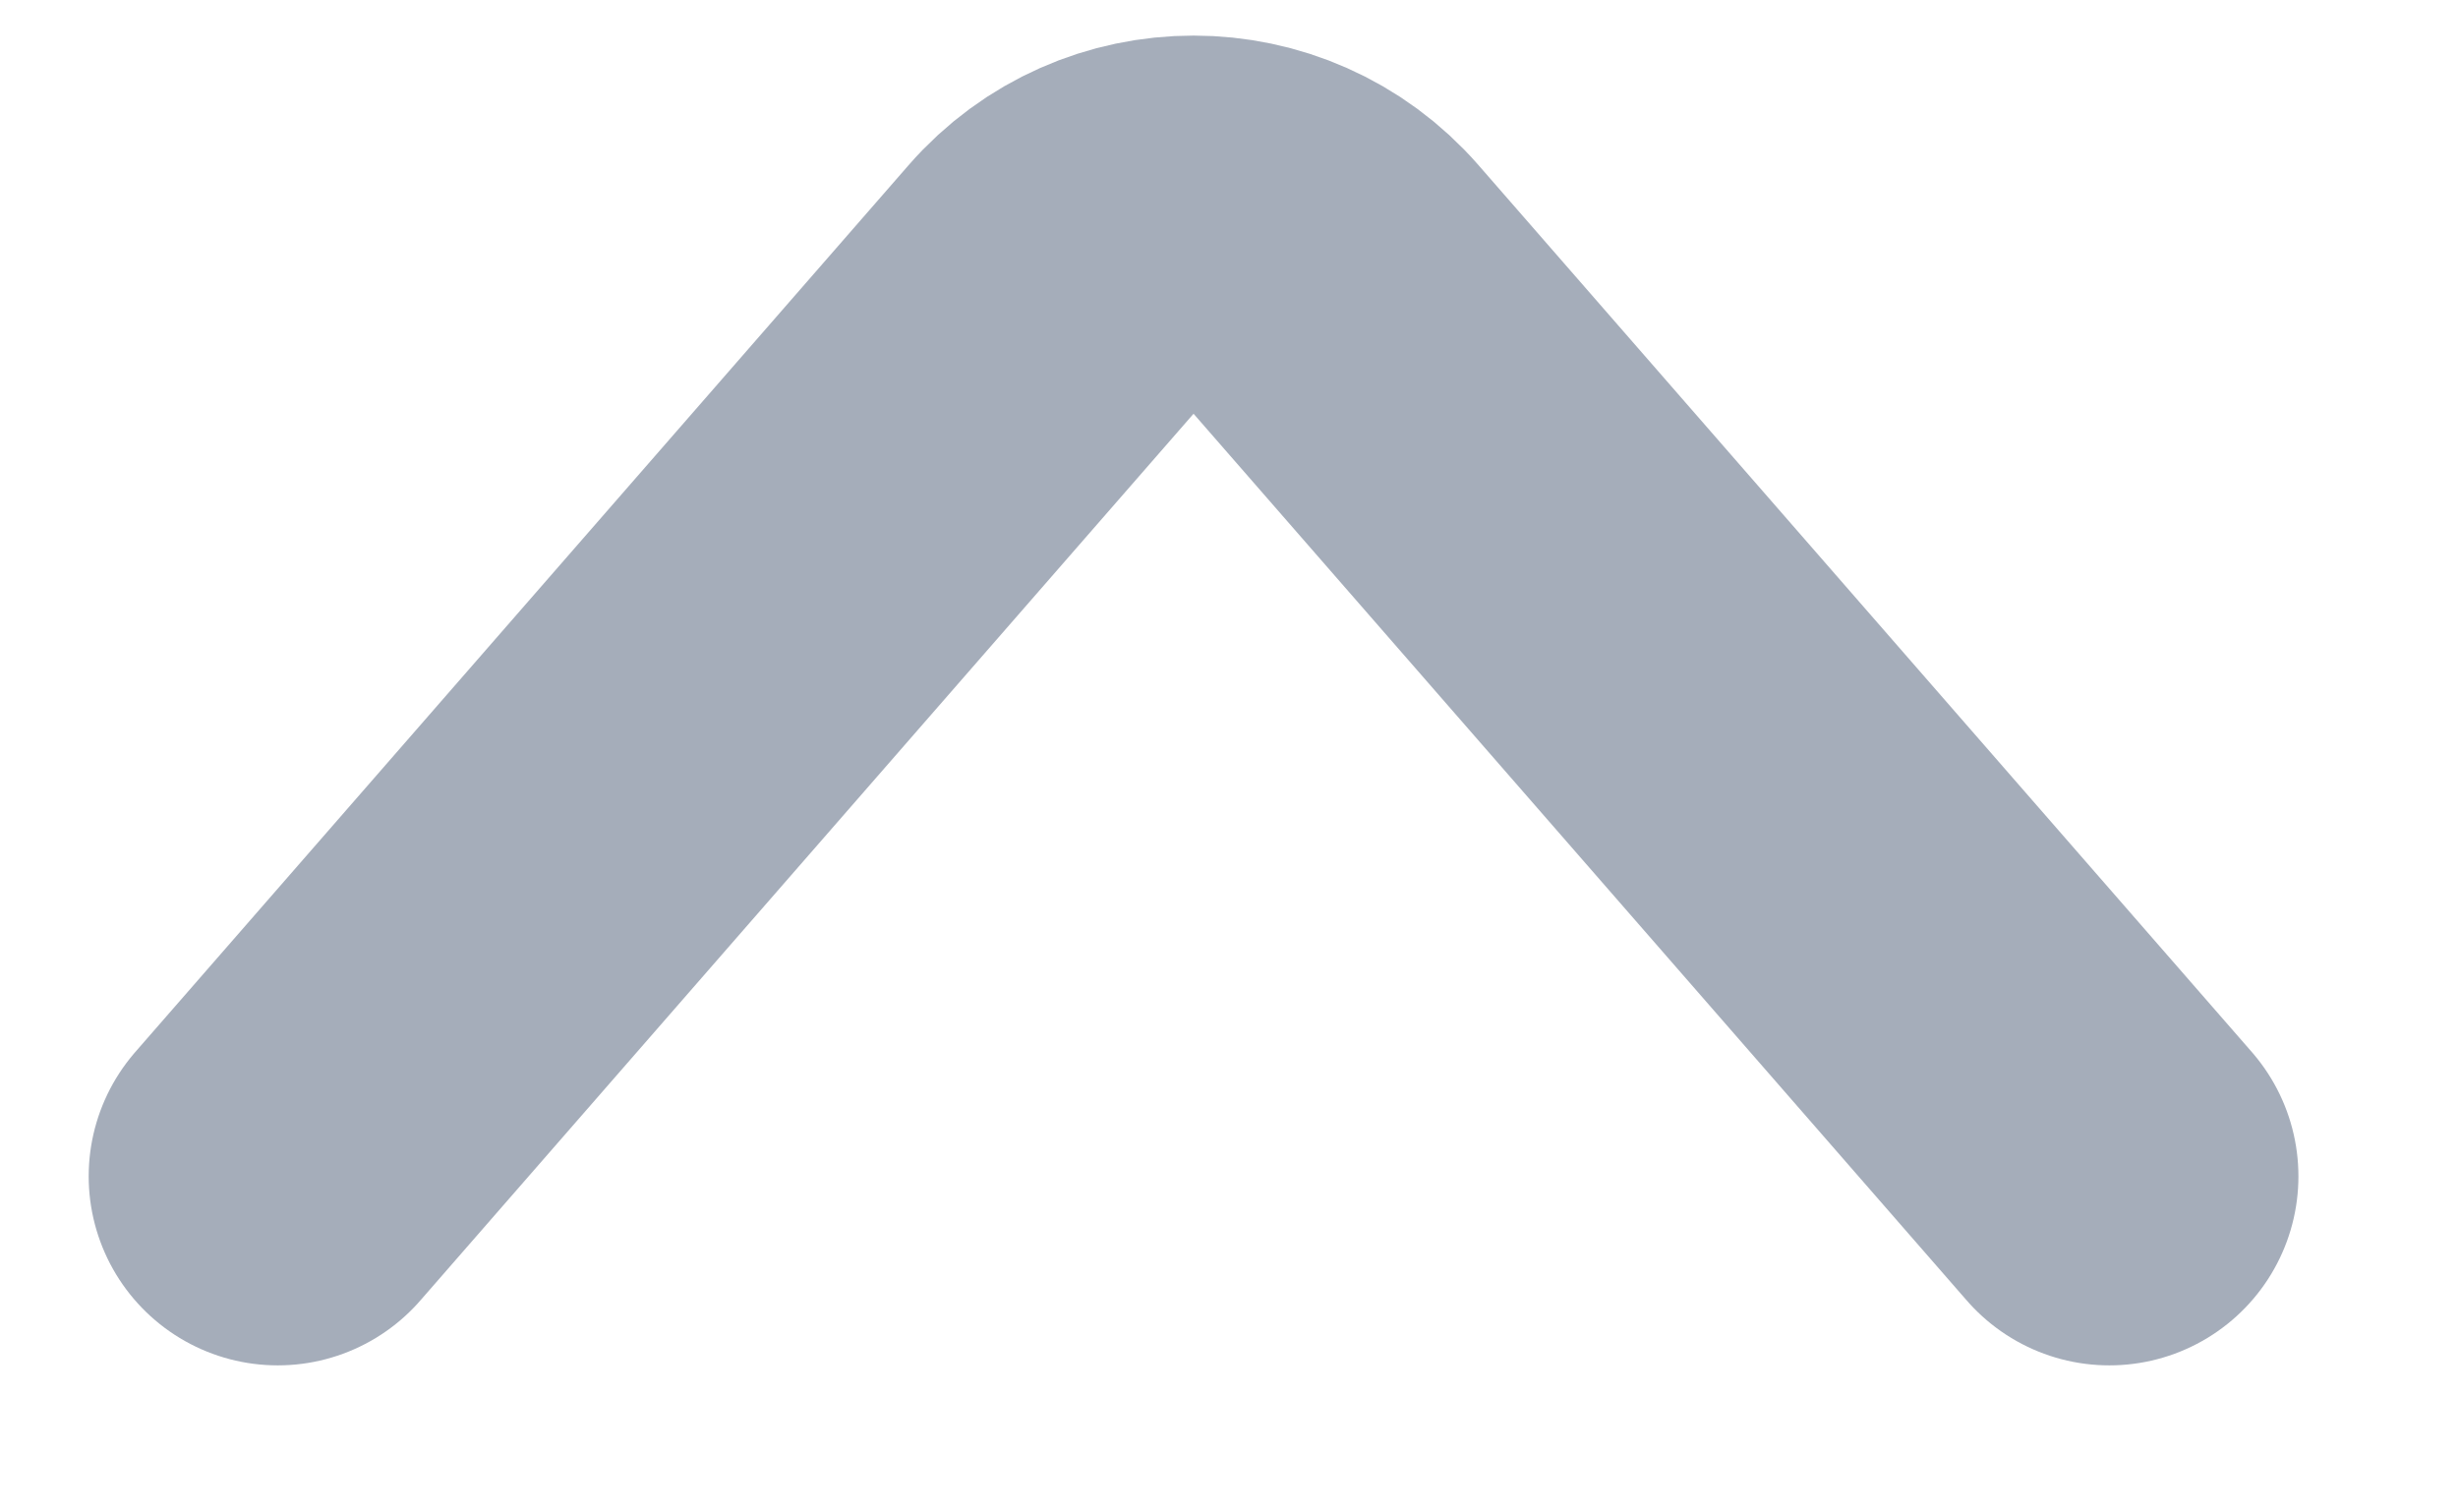 <svg width="13" height="8" viewBox="0 0 13 8" fill="none" xmlns="http://www.w3.org/2000/svg">
<path d="M1.469 6.222L5.559 1.531C5.957 1.074 6.668 1.074 7.066 1.531L11.156 6.222" stroke="#A5ADBA" stroke-width="2" stroke-linecap="round"/>
</svg>

